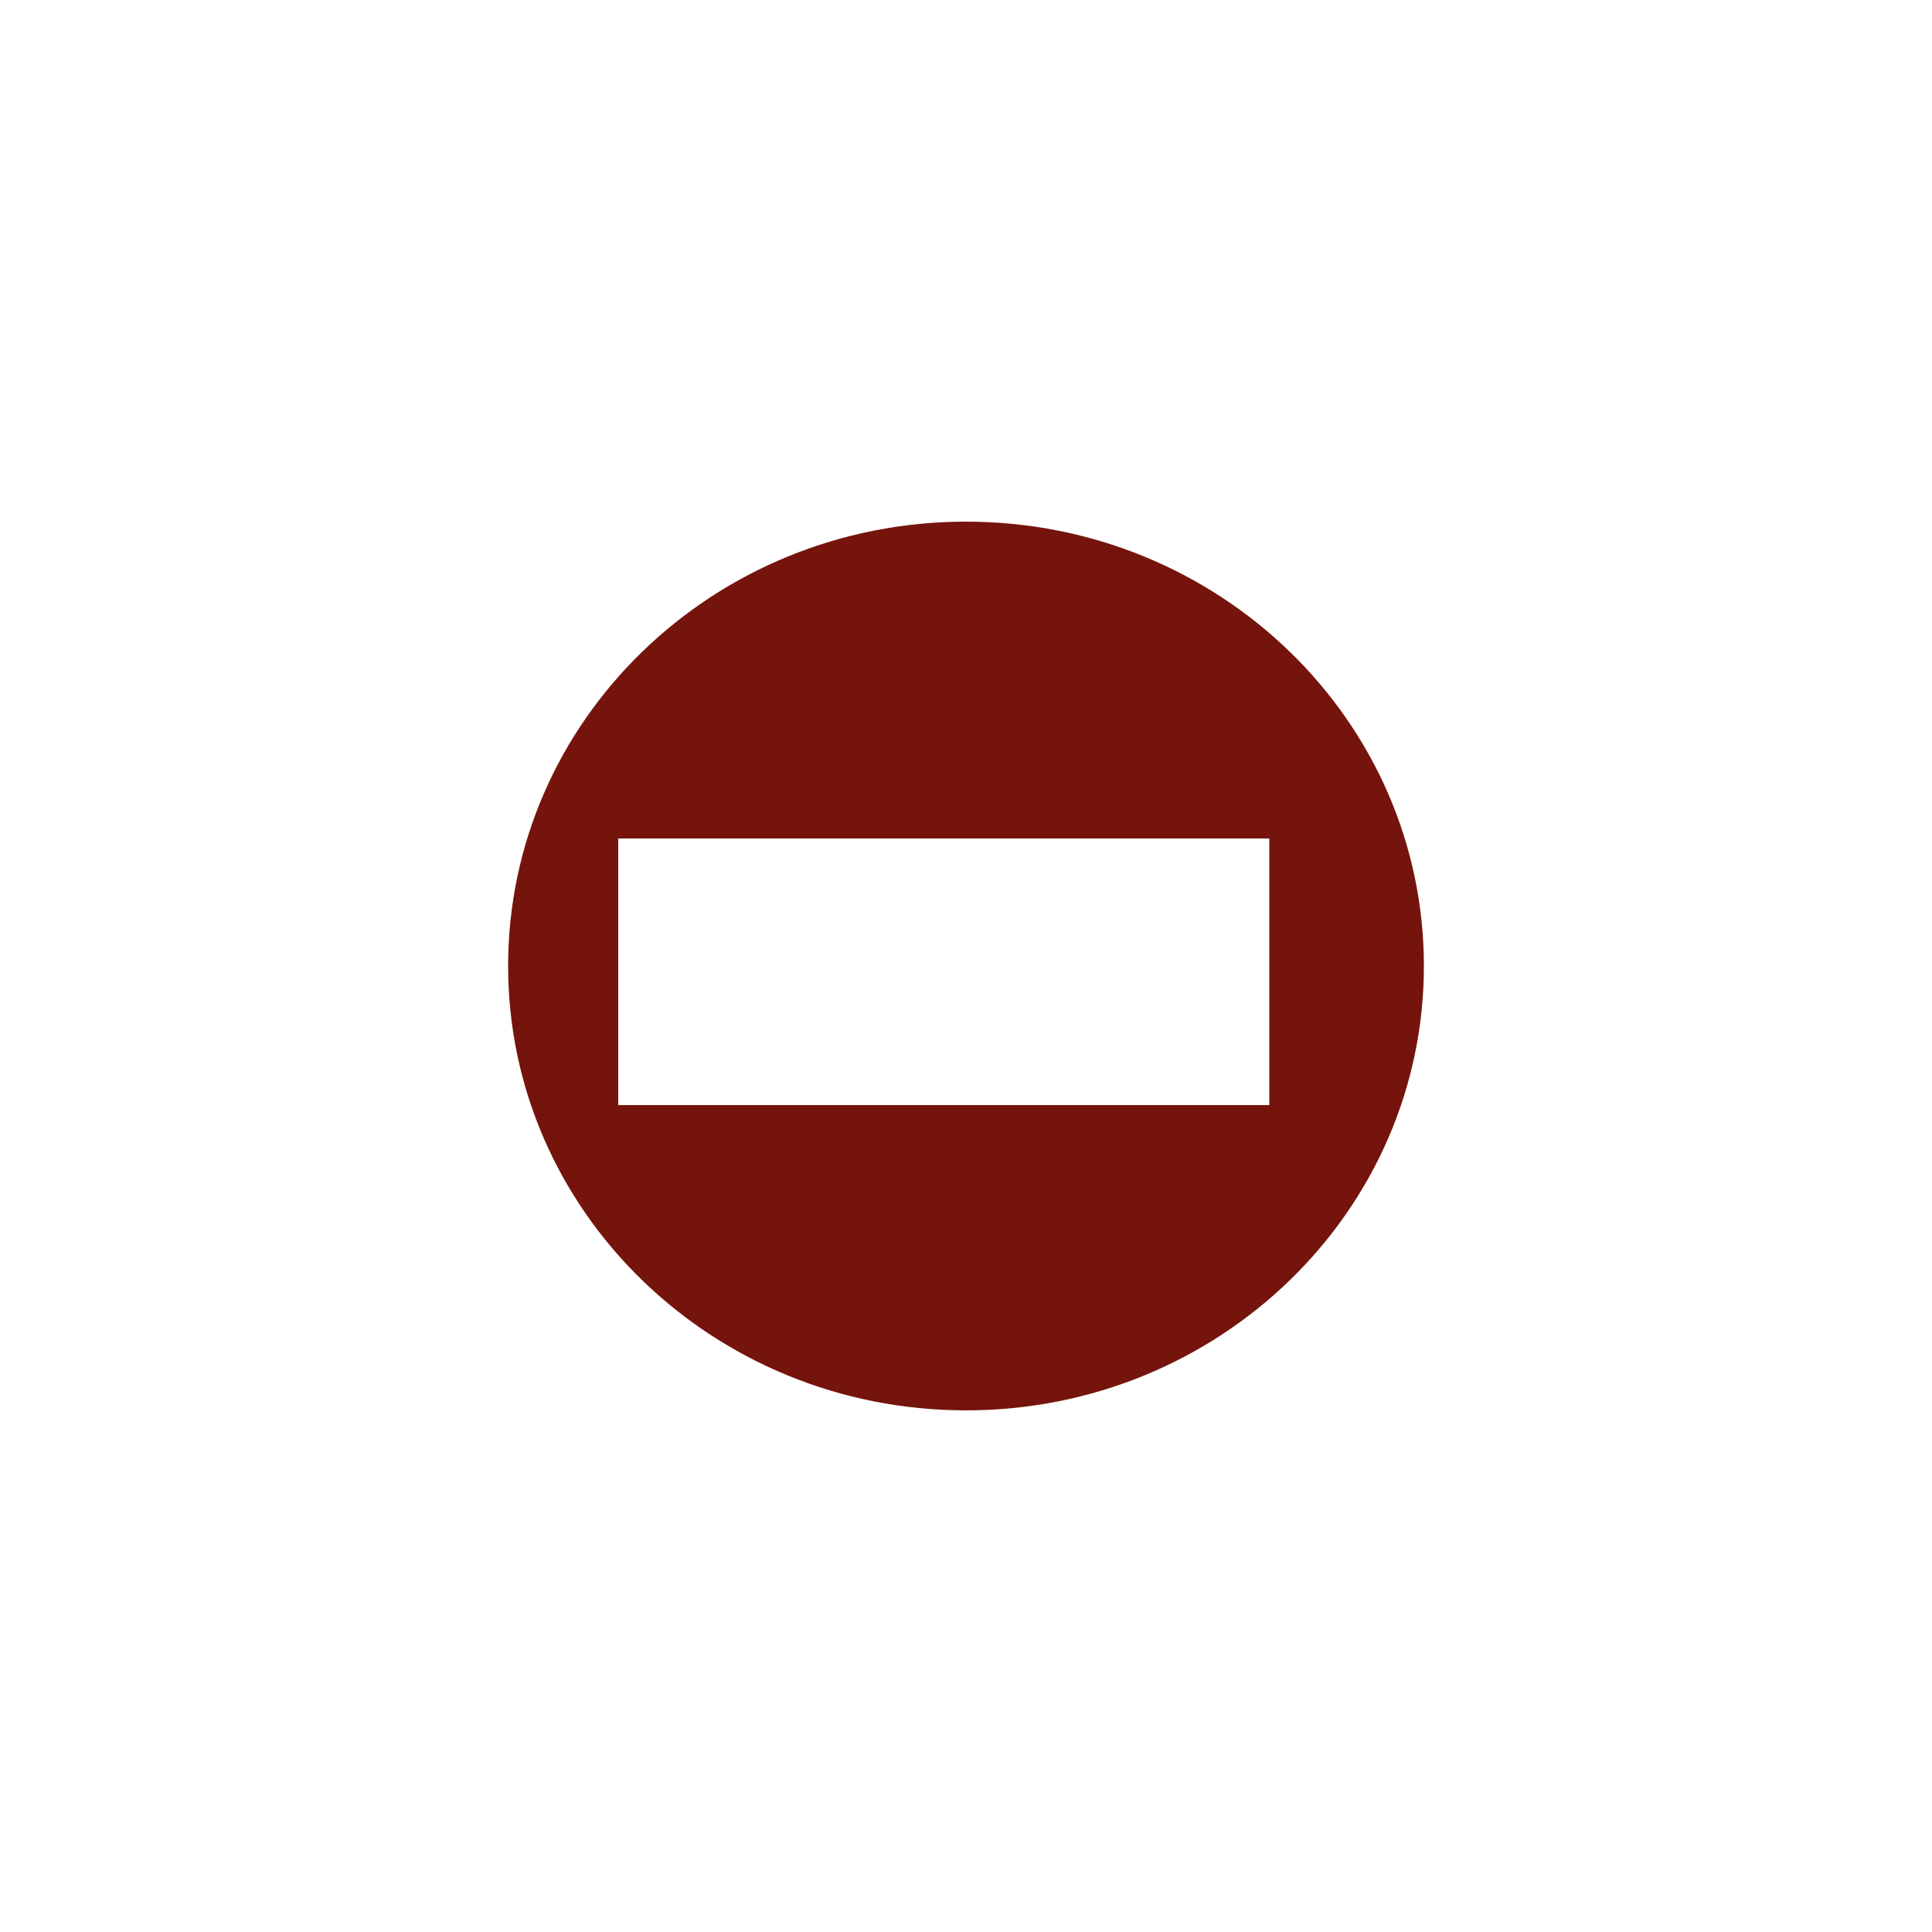 <?xml version="1.0" encoding="utf-8"?>
<!-- Generator: Adobe Illustrator 25.2.0, SVG Export Plug-In . SVG Version: 6.00 Build 0)  -->
<svg version="1.1" id="Layer_1" xmlns="http://www.w3.org/2000/svg" xmlns:xlink="http://www.w3.org/1999/xlink" x="0px" y="0px"
	 viewBox="0 0 100 100" style="enable-background:new 0 0 100 100;" xml:space="preserve">
<g>
	<g>
		<path style="fill:#75140C;" d="M50,27c-13.1,0-23.7,10.3-23.7,23S36.9,73,50,73s23.7-10.3,23.7-23S63.1,27,50,27z M65.7,57.2H32
			V43.4h33.7V57.2z"/>
	</g>
</g>
</svg>
